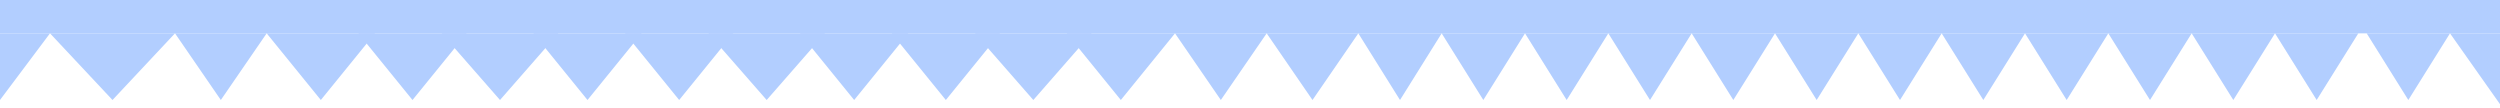 <svg width="300" height="13" viewBox="0 0 300 13" fill="none" xmlns="http://www.w3.org/2000/svg">
<rect width="300" height="4" fill="#B2CEFF"/>
<path d="M26.5 12L32 4H21L26.5 12Z" fill="#B2CEFF"/>
<path d="M13.5 12L21 4H6L13.5 12Z" fill="#B2CEFF"/>
<path d="M0 12L6 4H0V12Z" fill="#B2CEFF"/>
<path d="M38.5 12L45 4H32L38.5 12Z" fill="#B2CEFF"/>
<path d="M49.5 12L56 4H43L49.5 12Z" fill="#B2CEFF"/>
<path d="M60 12L67 4H53L60 12Z" fill="#B2CEFF"/>
<path d="M70.5 12L77 4H64L70.5 12Z" fill="#B2CEFF"/>
<path d="M81.5 12L88 4H75L81.5 12Z" fill="#B2CEFF"/>
<path d="M92 12L99 4H85L92 12Z" fill="#B2CEFF"/>
<path d="M102.5 12L109 4H96L102.5 12Z" fill="#B2CEFF"/>
<path d="M113.5 12L120 4H107L113.5 12Z" fill="#B2CEFF"/>
<path d="M124 12L131 4H117L124 12Z" fill="#B2CEFF"/>
<path d="M134.5 12L141 4H128L134.5 12Z" fill="#B2CEFF"/>
<path d="M146.5 12L152 4H141L146.5 12Z" fill="#B2CEFF"/>
<path d="M157.5 12L163 4H152L157.5 12Z" fill="#B2CEFF"/>
<path d="M168 12L173 4H163L168 12Z" fill="#B2CEFF"/>
<path d="M178 12L183 4H173L178 12Z" fill="#B2CEFF"/>
<path d="M188 12L193 4H183L188 12Z" fill="#B2CEFF"/>
<path d="M198 12L203 4H193L198 12Z" fill="#B2CEFF"/>
<path d="M208 12L213 4H203L208 12Z" fill="#B2CEFF"/>
<path d="M218 12L223 4H213L218 12Z" fill="#B2CEFF"/>
<path d="M228 12L233 4H223L228 12Z" fill="#B2CEFF"/>
<path d="M238 12L243 4H233L238 12Z" fill="#B2CEFF"/>
<path d="M248 12L253 4H243L248 12Z" fill="#B2CEFF"/>
<path d="M268 12L273 4H263L268 12Z" fill="#B2CEFF"/>
<path d="M278 12L283 4H273L278 12Z" fill="#B2CEFF"/>
<path d="M289 12L294 4H284L289 12Z" fill="#B2CEFF"/>
<path d="M300 12.5V4H294L300 12.5Z" fill="#B2CEFF"/>
<path d="M258 12L263 4H253L258 12Z" fill="#B2CEFF"/>
</svg>

